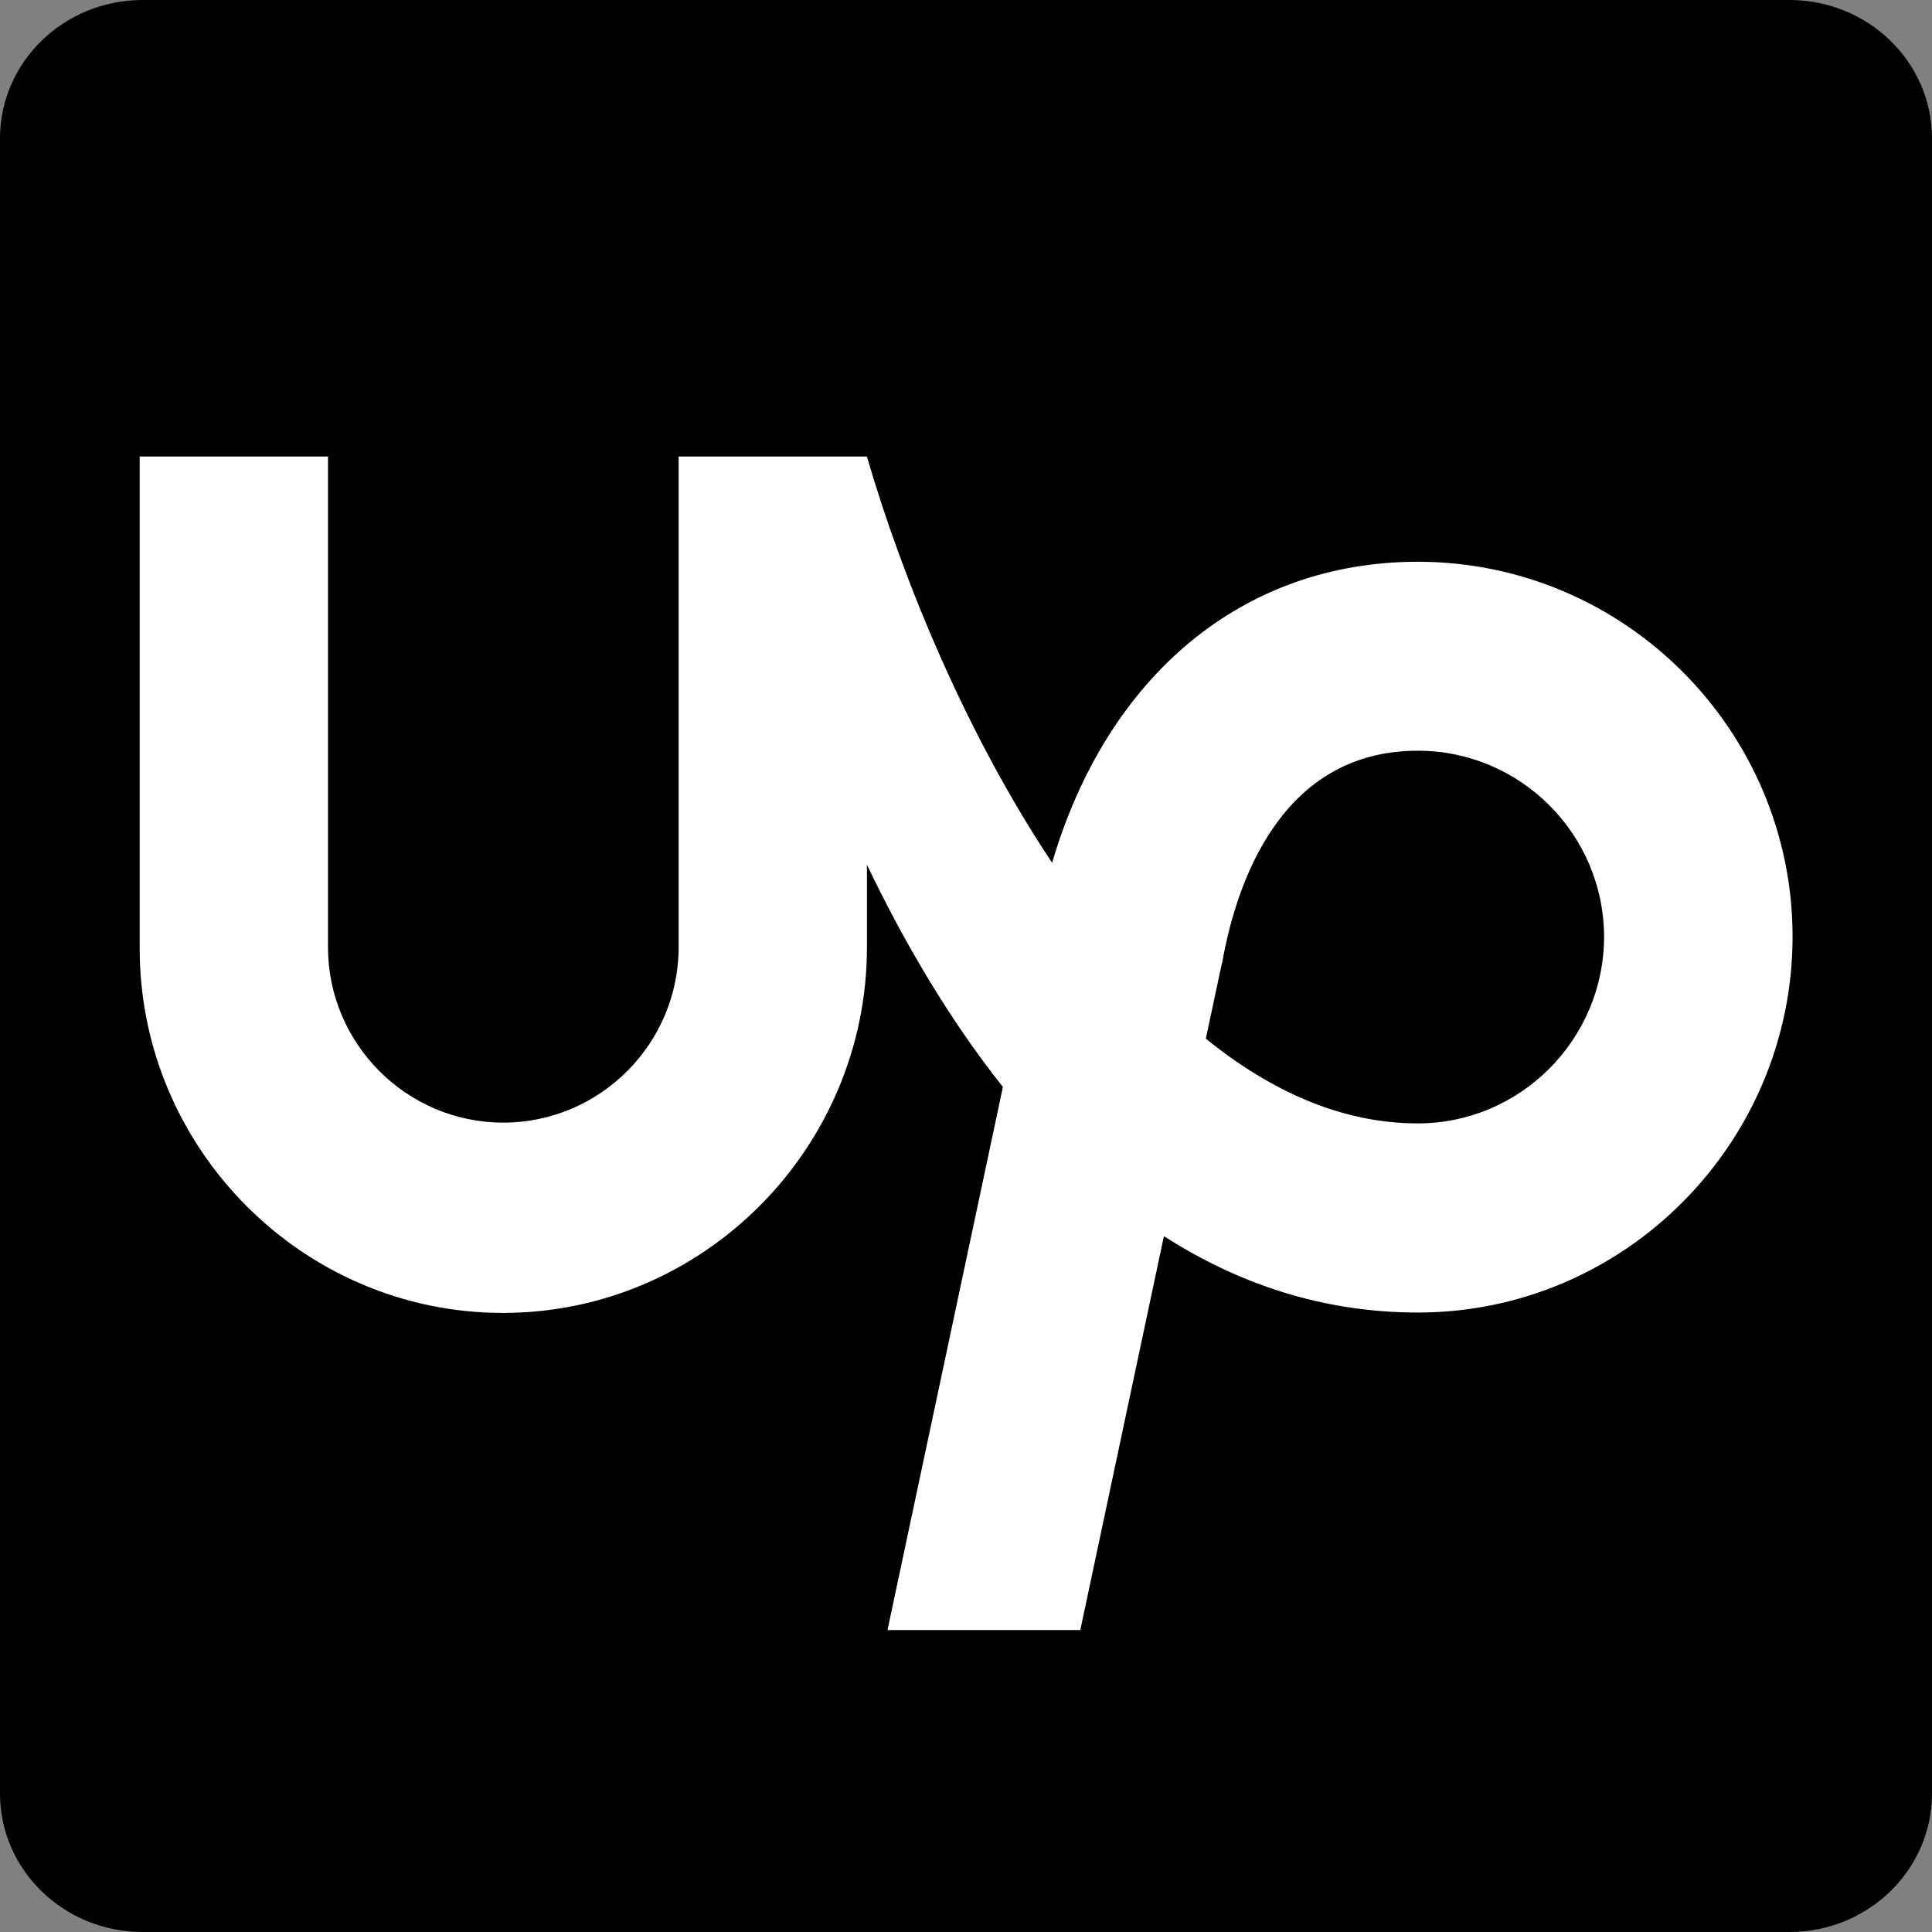 <svg width="30" height="30" viewBox="0 0 30 30" fill="none" xmlns="http://www.w3.org/2000/svg">
<rect x="0" y="0" width="30" height="30" fill="#808080" stroke="none"/>
<path d="M27.785 0H2.216C0.992 0 0 0.962 0 2.149V27.85C0 29.038 0.992 30 2.216 30H27.785C29.009 30 30 29.036 30 27.85V2.149C30 0.962 29.009 0 27.785 0Z" fill="black"/>
<path d="M22.016 17.444C20.835 17.444 19.73 16.943 18.724 16.128L18.969 14.979L18.98 14.937C19.198 13.713 19.889 11.657 22.016 11.657C23.611 11.657 24.908 12.957 24.908 14.553C24.903 16.144 23.606 17.444 22.016 17.444V17.444ZM22.016 8.723C19.299 8.723 17.193 10.491 16.337 13.397C15.029 11.433 14.041 9.075 13.461 7.089H10.538V14.707C10.538 16.208 9.315 17.432 7.815 17.432C6.315 17.432 5.093 16.208 5.093 14.707V7.089H2.169V14.707C2.158 17.826 4.695 20.387 7.81 20.387C10.925 20.387 13.462 17.826 13.462 14.707V13.428C14.031 14.615 14.727 15.813 15.573 16.878L13.781 25.311H16.775L18.073 19.195C19.21 19.924 20.518 20.381 22.018 20.381C25.225 20.381 27.835 17.751 27.835 14.541C27.832 11.337 25.222 8.723 22.016 8.723V8.723Z" fill="white"/>
</svg>
